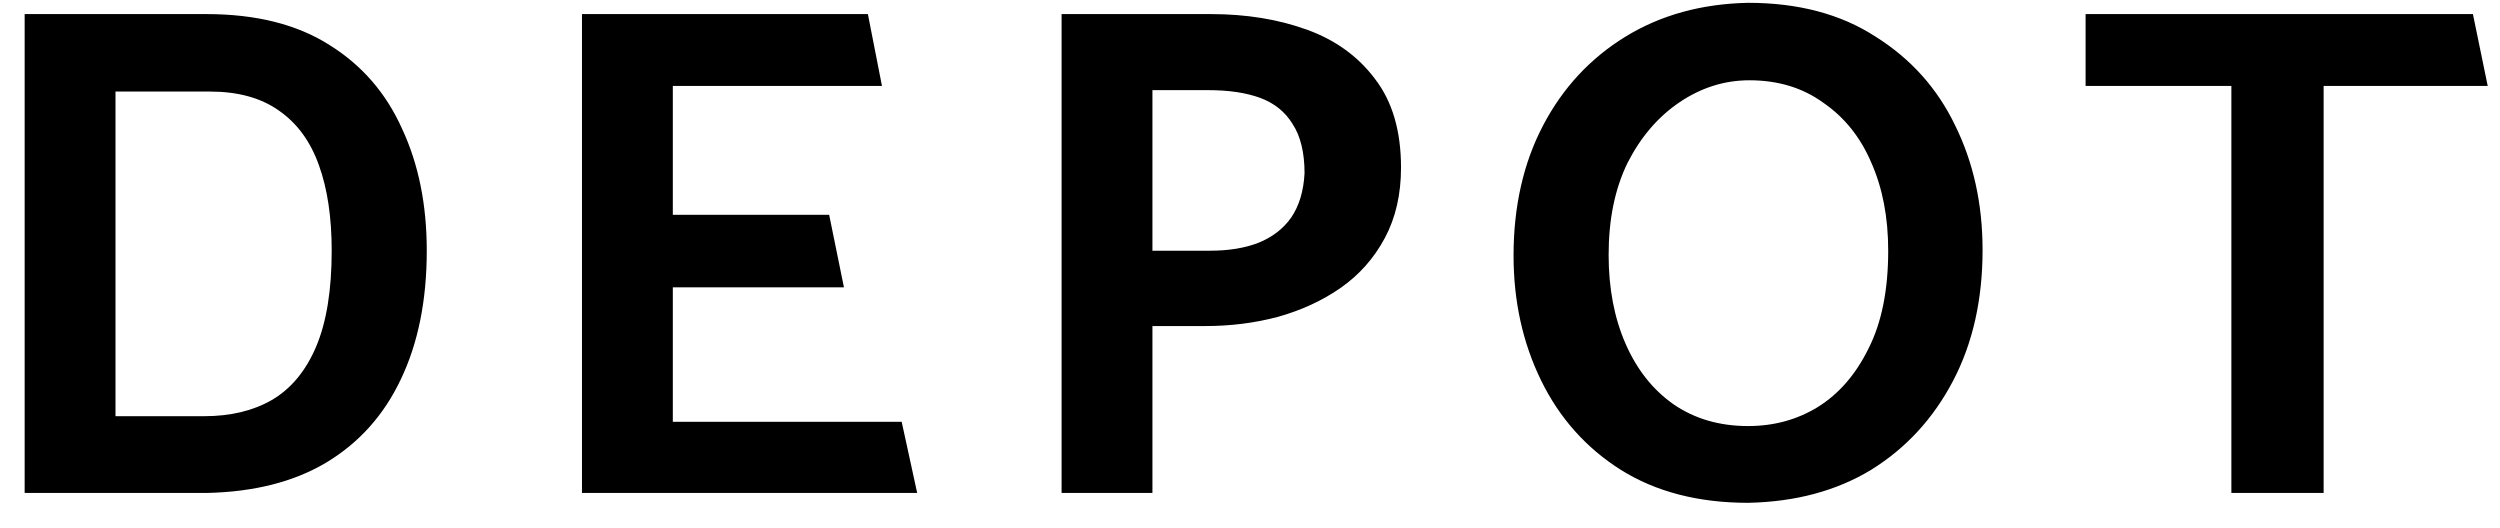 <svg width="71" height="15" viewBox="0 0 71 15" fill="none" xmlns="http://www.w3.org/2000/svg">
<path d="M5.86 14H0.7V0.4H5.86C7.273 0.4 8.44 0.693 9.36 1.28C10.28 1.853 10.967 2.647 11.42 3.66C11.887 4.66 12.12 5.813 12.12 7.12C12.12 8.533 11.873 9.753 11.38 10.78C10.9 11.793 10.193 12.58 9.26 13.14C8.34 13.687 7.207 13.973 5.86 14ZM5.96 2.6H3.28V11.82H5.8C6.547 11.82 7.187 11.667 7.72 11.36C8.267 11.04 8.687 10.533 8.98 9.84C9.273 9.147 9.42 8.24 9.42 7.12C9.42 6.173 9.3 5.367 9.06 4.7C8.82 4.02 8.44 3.5 7.92 3.14C7.413 2.78 6.76 2.6 5.96 2.6ZM26.048 14H16.528V0.4H24.648L25.048 2.44H19.108V6.1H23.548L23.968 8.16H19.108V11.98H25.608L26.048 14ZM32.729 14H30.149V0.4H34.389C35.389 0.4 36.296 0.547 37.109 0.84C37.923 1.133 38.569 1.6 39.049 2.24C39.543 2.88 39.789 3.72 39.789 4.76C39.789 5.52 39.636 6.187 39.329 6.76C39.023 7.333 38.603 7.807 38.069 8.18C37.549 8.54 36.956 8.813 36.289 9C35.636 9.173 34.949 9.26 34.229 9.26H32.729V14ZM34.309 2.56H32.729V7.12H34.369C34.889 7.12 35.343 7.047 35.729 6.9C36.129 6.74 36.443 6.5 36.669 6.18C36.896 5.847 37.023 5.427 37.049 4.92C37.049 4.333 36.936 3.867 36.709 3.52C36.496 3.173 36.189 2.927 35.789 2.78C35.389 2.633 34.896 2.56 34.309 2.56ZM49.645 14.28C48.232 14.28 47.025 13.967 46.025 13.34C45.038 12.713 44.285 11.867 43.765 10.8C43.245 9.733 42.985 8.553 42.985 7.26C42.985 5.86 43.265 4.627 43.825 3.56C44.385 2.493 45.165 1.653 46.165 1.04C47.165 0.427 48.325 0.107 49.645 0.08C51.072 0.08 52.279 0.4 53.265 1.04C54.265 1.667 55.019 2.507 55.525 3.56C56.045 4.613 56.305 5.793 56.305 7.1C56.305 8.513 56.025 9.753 55.465 10.82C54.905 11.887 54.132 12.727 53.145 13.34C52.158 13.94 50.992 14.253 49.645 14.28ZM49.645 12.1C50.379 12.1 51.038 11.92 51.625 11.56C52.225 11.187 52.705 10.633 53.065 9.9C53.438 9.167 53.625 8.24 53.625 7.12C53.625 6.173 53.465 5.34 53.145 4.62C52.839 3.9 52.385 3.333 51.785 2.92C51.199 2.493 50.498 2.28 49.685 2.28C48.978 2.28 48.319 2.487 47.705 2.9C47.092 3.313 46.599 3.887 46.225 4.62C45.865 5.353 45.685 6.227 45.685 7.24C45.685 8.187 45.845 9.027 46.165 9.76C46.485 10.493 46.938 11.067 47.525 11.48C48.125 11.893 48.832 12.1 49.645 12.1ZM70.231 0.4L70.651 2.44H65.991V14H63.371V2.44H59.231V0.4H70.231Z" fill="black"/>
</svg>
